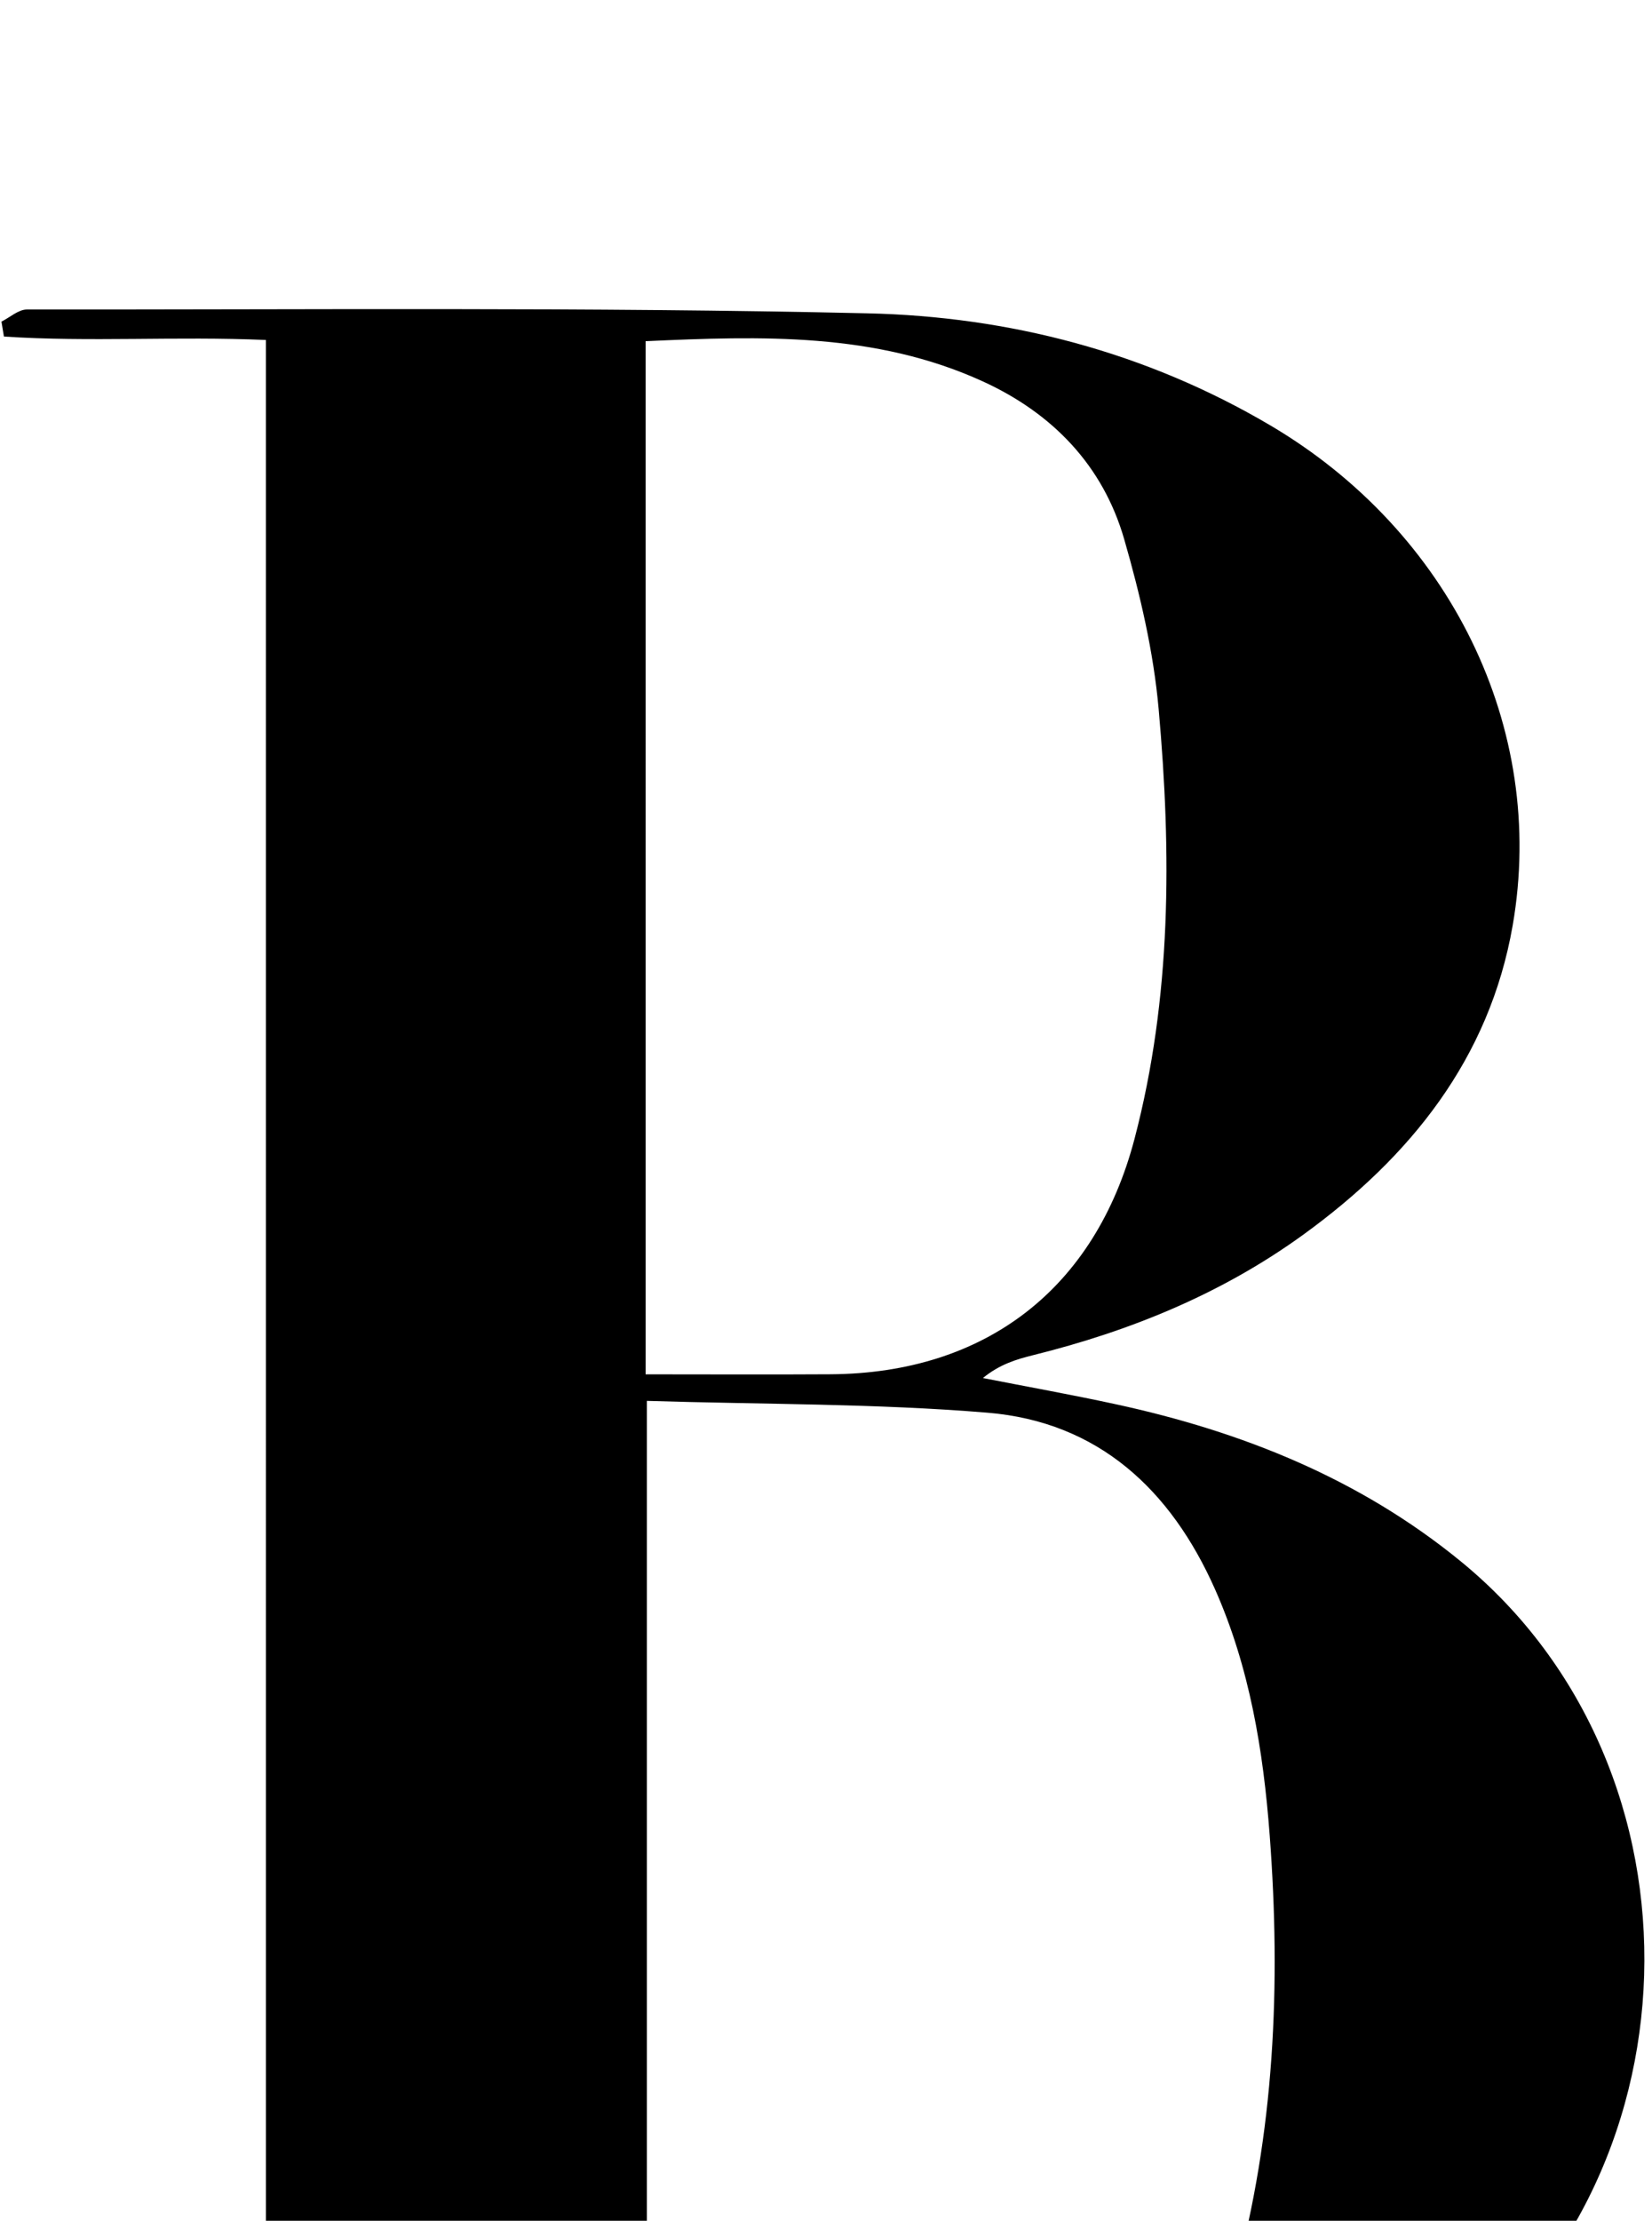 <?xml version="1.0" encoding="iso-8859-1"?>
<!-- Generator: Adobe Illustrator 25.2.1, SVG Export Plug-In . SVG Version: 6.00 Build 0)  -->
<svg version="1.1" xmlns="http://www.w3.org/2000/svg" xmlns:xlink="http://www.w3.org/1999/xlink" x="0px" y="0px"
	 viewBox="0 0 165.981 222.989" style="enable-background:new 0 0 165.981 222.989;" xml:space="preserve">
<g>
	<path d="M26.717,34.138c-8.989-0.392-17.689,0.226-26.323-0.345c-0.083-0.5-0.165-1-0.248-1.499
		c0.853-0.424,1.706-1.218,2.559-1.217c28.151,0.027,56.311-0.255,84.45,0.384c14.227,0.323,27.954,3.874,40.463,11.244
		c18.013,10.613,27.828,30.358,24.364,50.223c-2.332,13.376-10.274,23.237-21.009,31.025c-8.189,5.941-17.391,9.697-27.171,12.12
		c-1.693,0.42-3.365,0.924-5.046,2.296c4.451,0.873,8.918,1.673,13.351,2.633c12.677,2.746,24.473,7.458,34.634,15.754
		c25.639,20.935,24.388,62.647-2.481,82.039c-12.088,8.724-25.901,12.761-40.495,14.131c-8.767,0.823-17.617,0.978-26.432,1.026
		c-23.988,0.131-47.977,0.056-71.966,0.022c-1.838-0.003-3.676-0.325-6.133-0.558c2.569-2.436,2.569-2.436,13.657-2.436
		c4.481,0,8.961,0,13.827,0C26.717,178.691,26.717,106.672,26.717,34.138z M64.991,140.663c0,37.281,0,73.615,0,110.66
		c11.663-0.375,22.944-0.517,34.197-1.155c13.587-0.77,21.325-8.588,24.846-21.372c4.033-14.64,4.668-29.521,3.535-44.528
		c-0.64-8.472-2.012-16.856-5.5-24.706c-4.428-9.967-11.714-16.786-22.835-17.71C88.009,140.919,76.698,141.025,64.991,140.663z
		 M64.867,137.998c6.356,0,12.472,0.032,18.588-0.006c15.538-0.097,26.579-8.58,30.533-23.638c3.729-14.203,3.72-28.69,2.425-43.158
		c-0.514-5.746-1.856-11.488-3.46-17.048c-2.144-7.433-7.23-12.668-14.222-15.858c-10.798-4.926-22.227-4.558-33.865-4.031
		C64.867,68.913,64.867,103.152,64.867,137.998z"/>
</g>
</svg>
